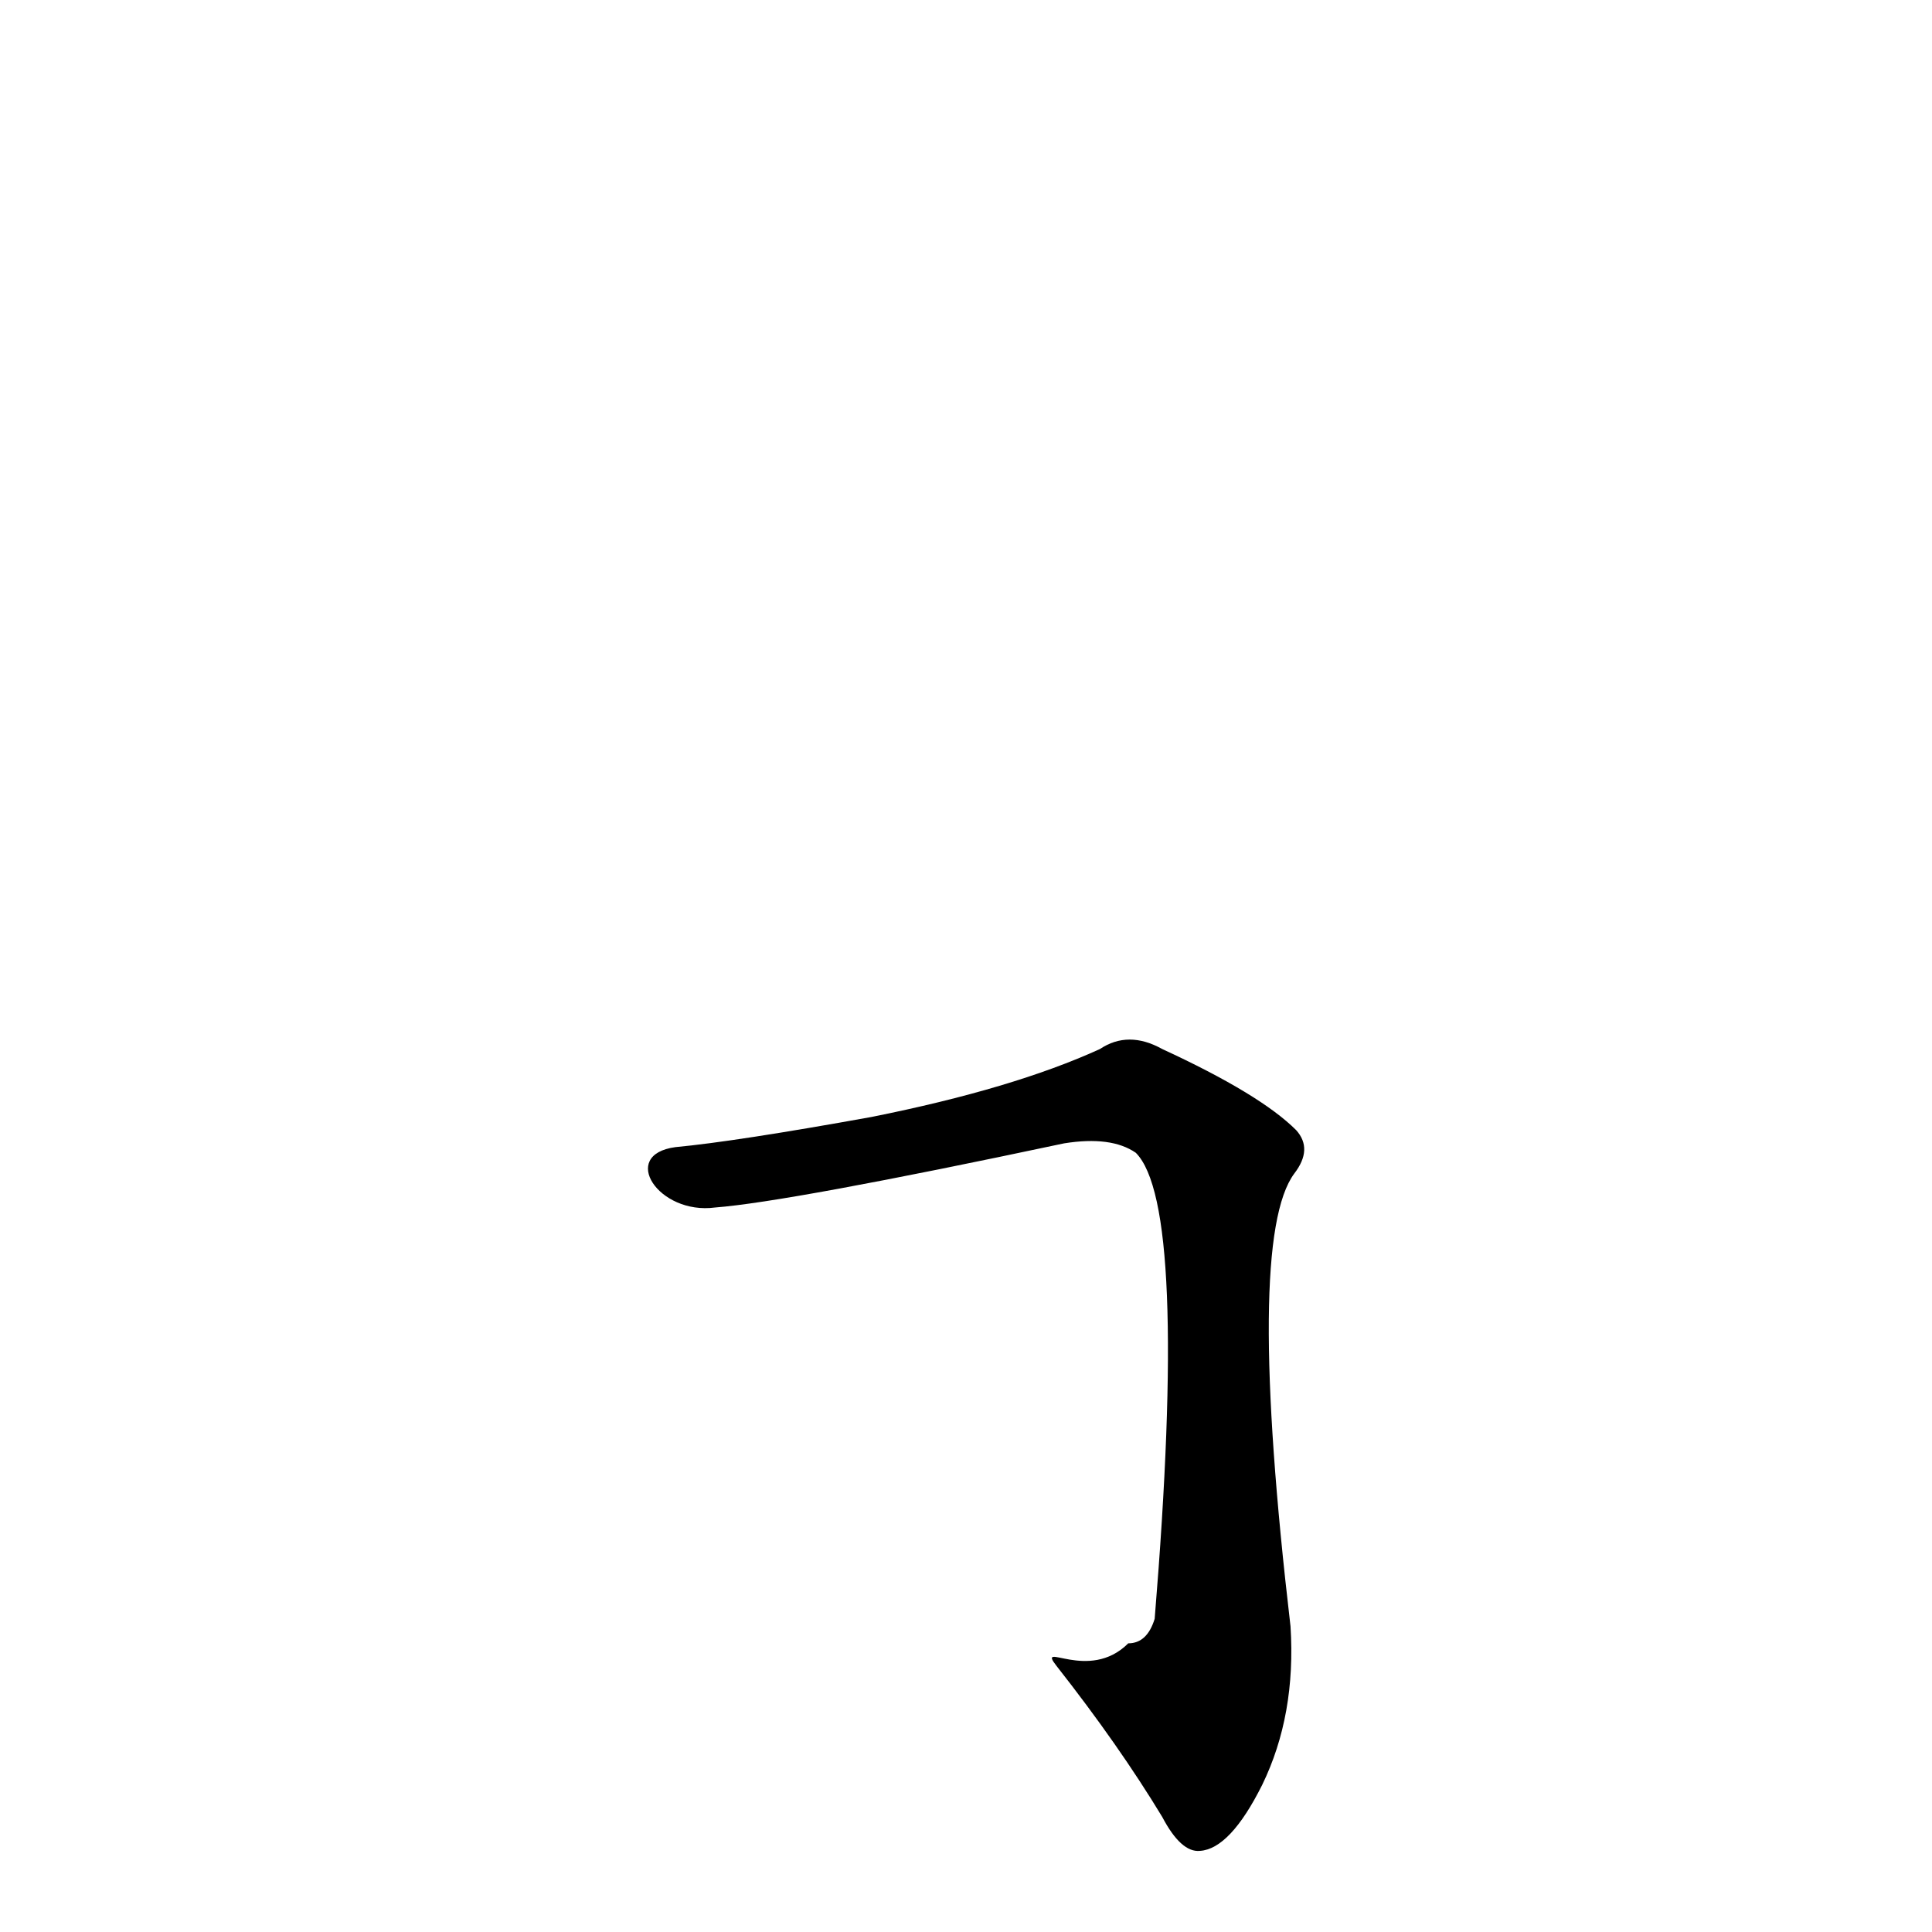<?xml version='1.0' encoding='utf-8'?>
<svg xmlns="http://www.w3.org/2000/svg" version="1.1" viewBox="0 0 1024 1024"><g transform="scale(1, -1) translate(0, -900)"><path d="M 560 17 Q 593 -25 616 -63 Q 626 -82 636 -81 Q 652 -80 669 -46 Q 687 -9 684 38 Q 660 243 686 278 Q 696 291 687 301 Q 668 320 616 344 Q 598 354 583 344 Q 537 323 462 308 Q 390 295 358 292 C 328 288 349 256 379 260 Q 418 263 564 294 Q 589 298 602 289 Q 630 261 612 42 Q 608 29 598 29 C 577 8 549 31 560 17 Z" fill="black" /></g></svg>